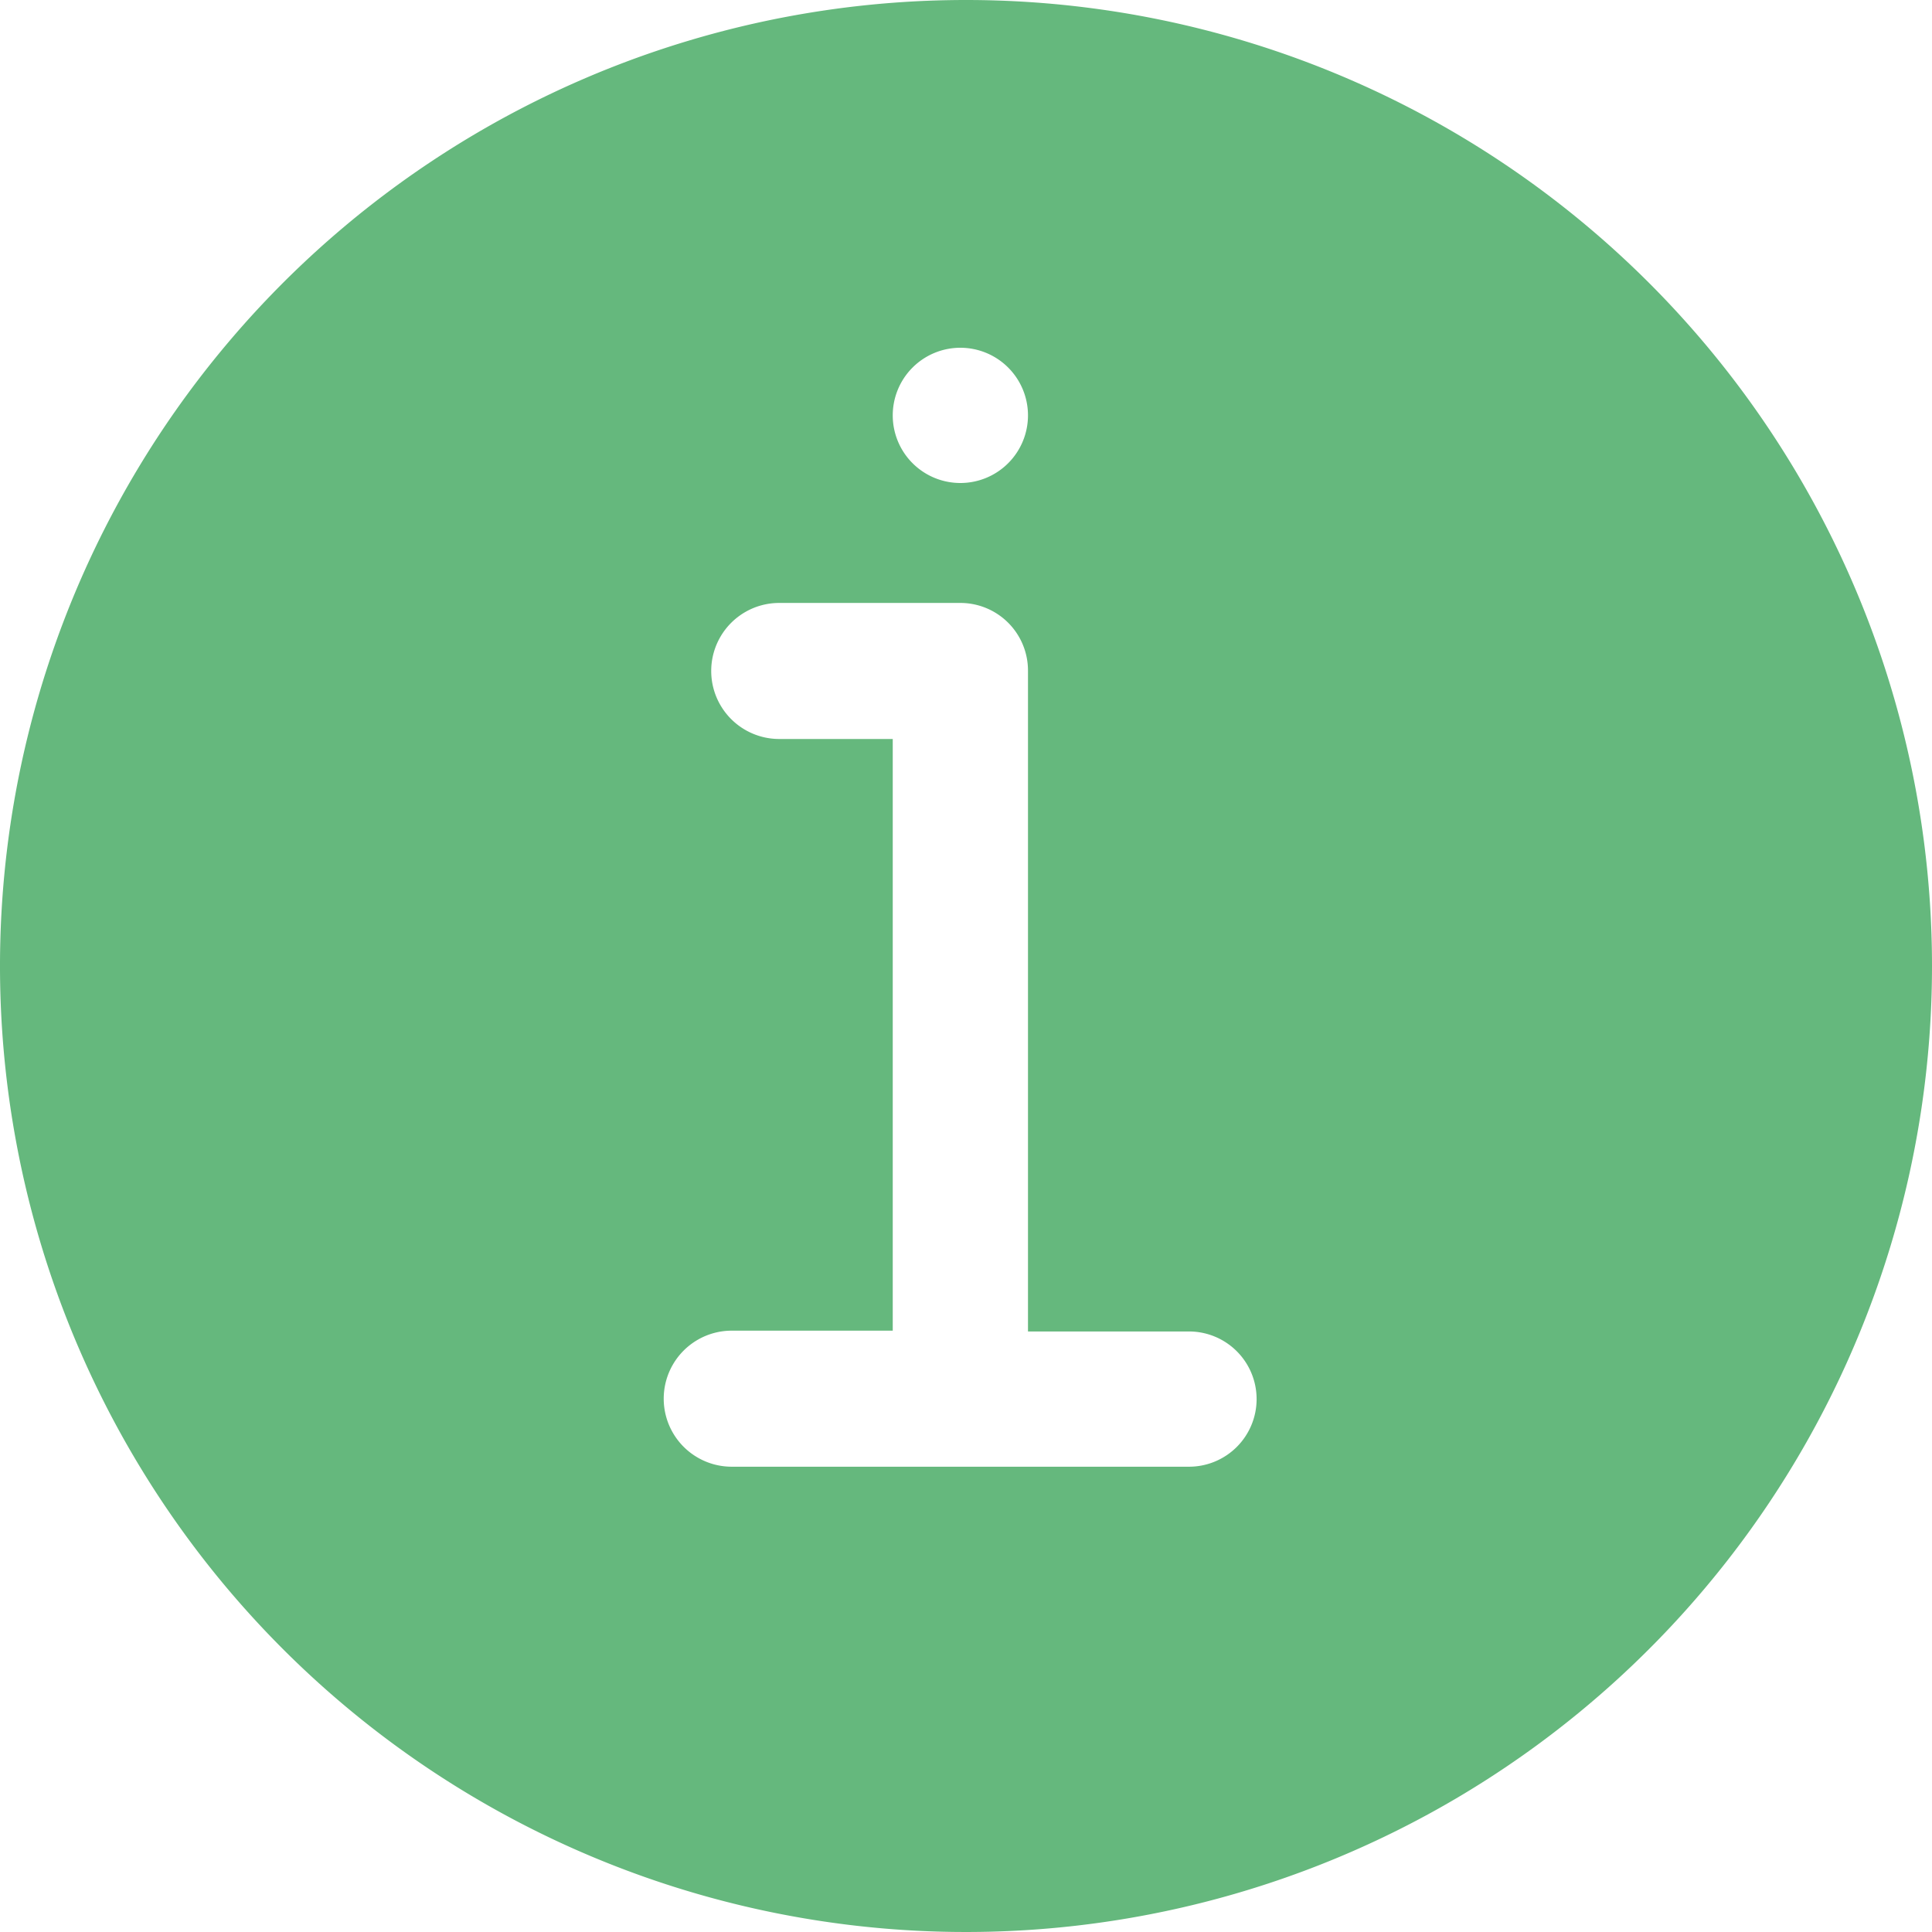 <?xml version="1.0" standalone="no"?><!DOCTYPE svg PUBLIC "-//W3C//DTD SVG 1.1//EN" "http://www.w3.org/Graphics/SVG/1.1/DTD/svg11.dtd"><svg t="1750145799896" class="icon" viewBox="0 0 1024 1024" version="1.1" xmlns="http://www.w3.org/2000/svg" p-id="12318" xmlns:xlink="http://www.w3.org/1999/xlink" width="150" height="150"><path d="M666.027 741.547a35.84 35.84 0 0 1-35.84 35.84H387.84a35.84 35.84 0 1 1 0-72.107h85.333V391.68H413.013a35.84 35.84 0 1 1 0-72.107h96a35.84 35.84 0 0 1 35.84 35.84v350.293h85.333a35.84 35.84 0 0 1 35.84 35.84zM509.013 184.32a35.84 35.84 0 1 1-35.84 35.84 35.84 35.84 0 0 1 35.84-35.84zM512 0a512 512 0 1 0 512 512A512 512 0 0 0 512 0z" fill="#65b87d" p-id="12319"></path></svg>